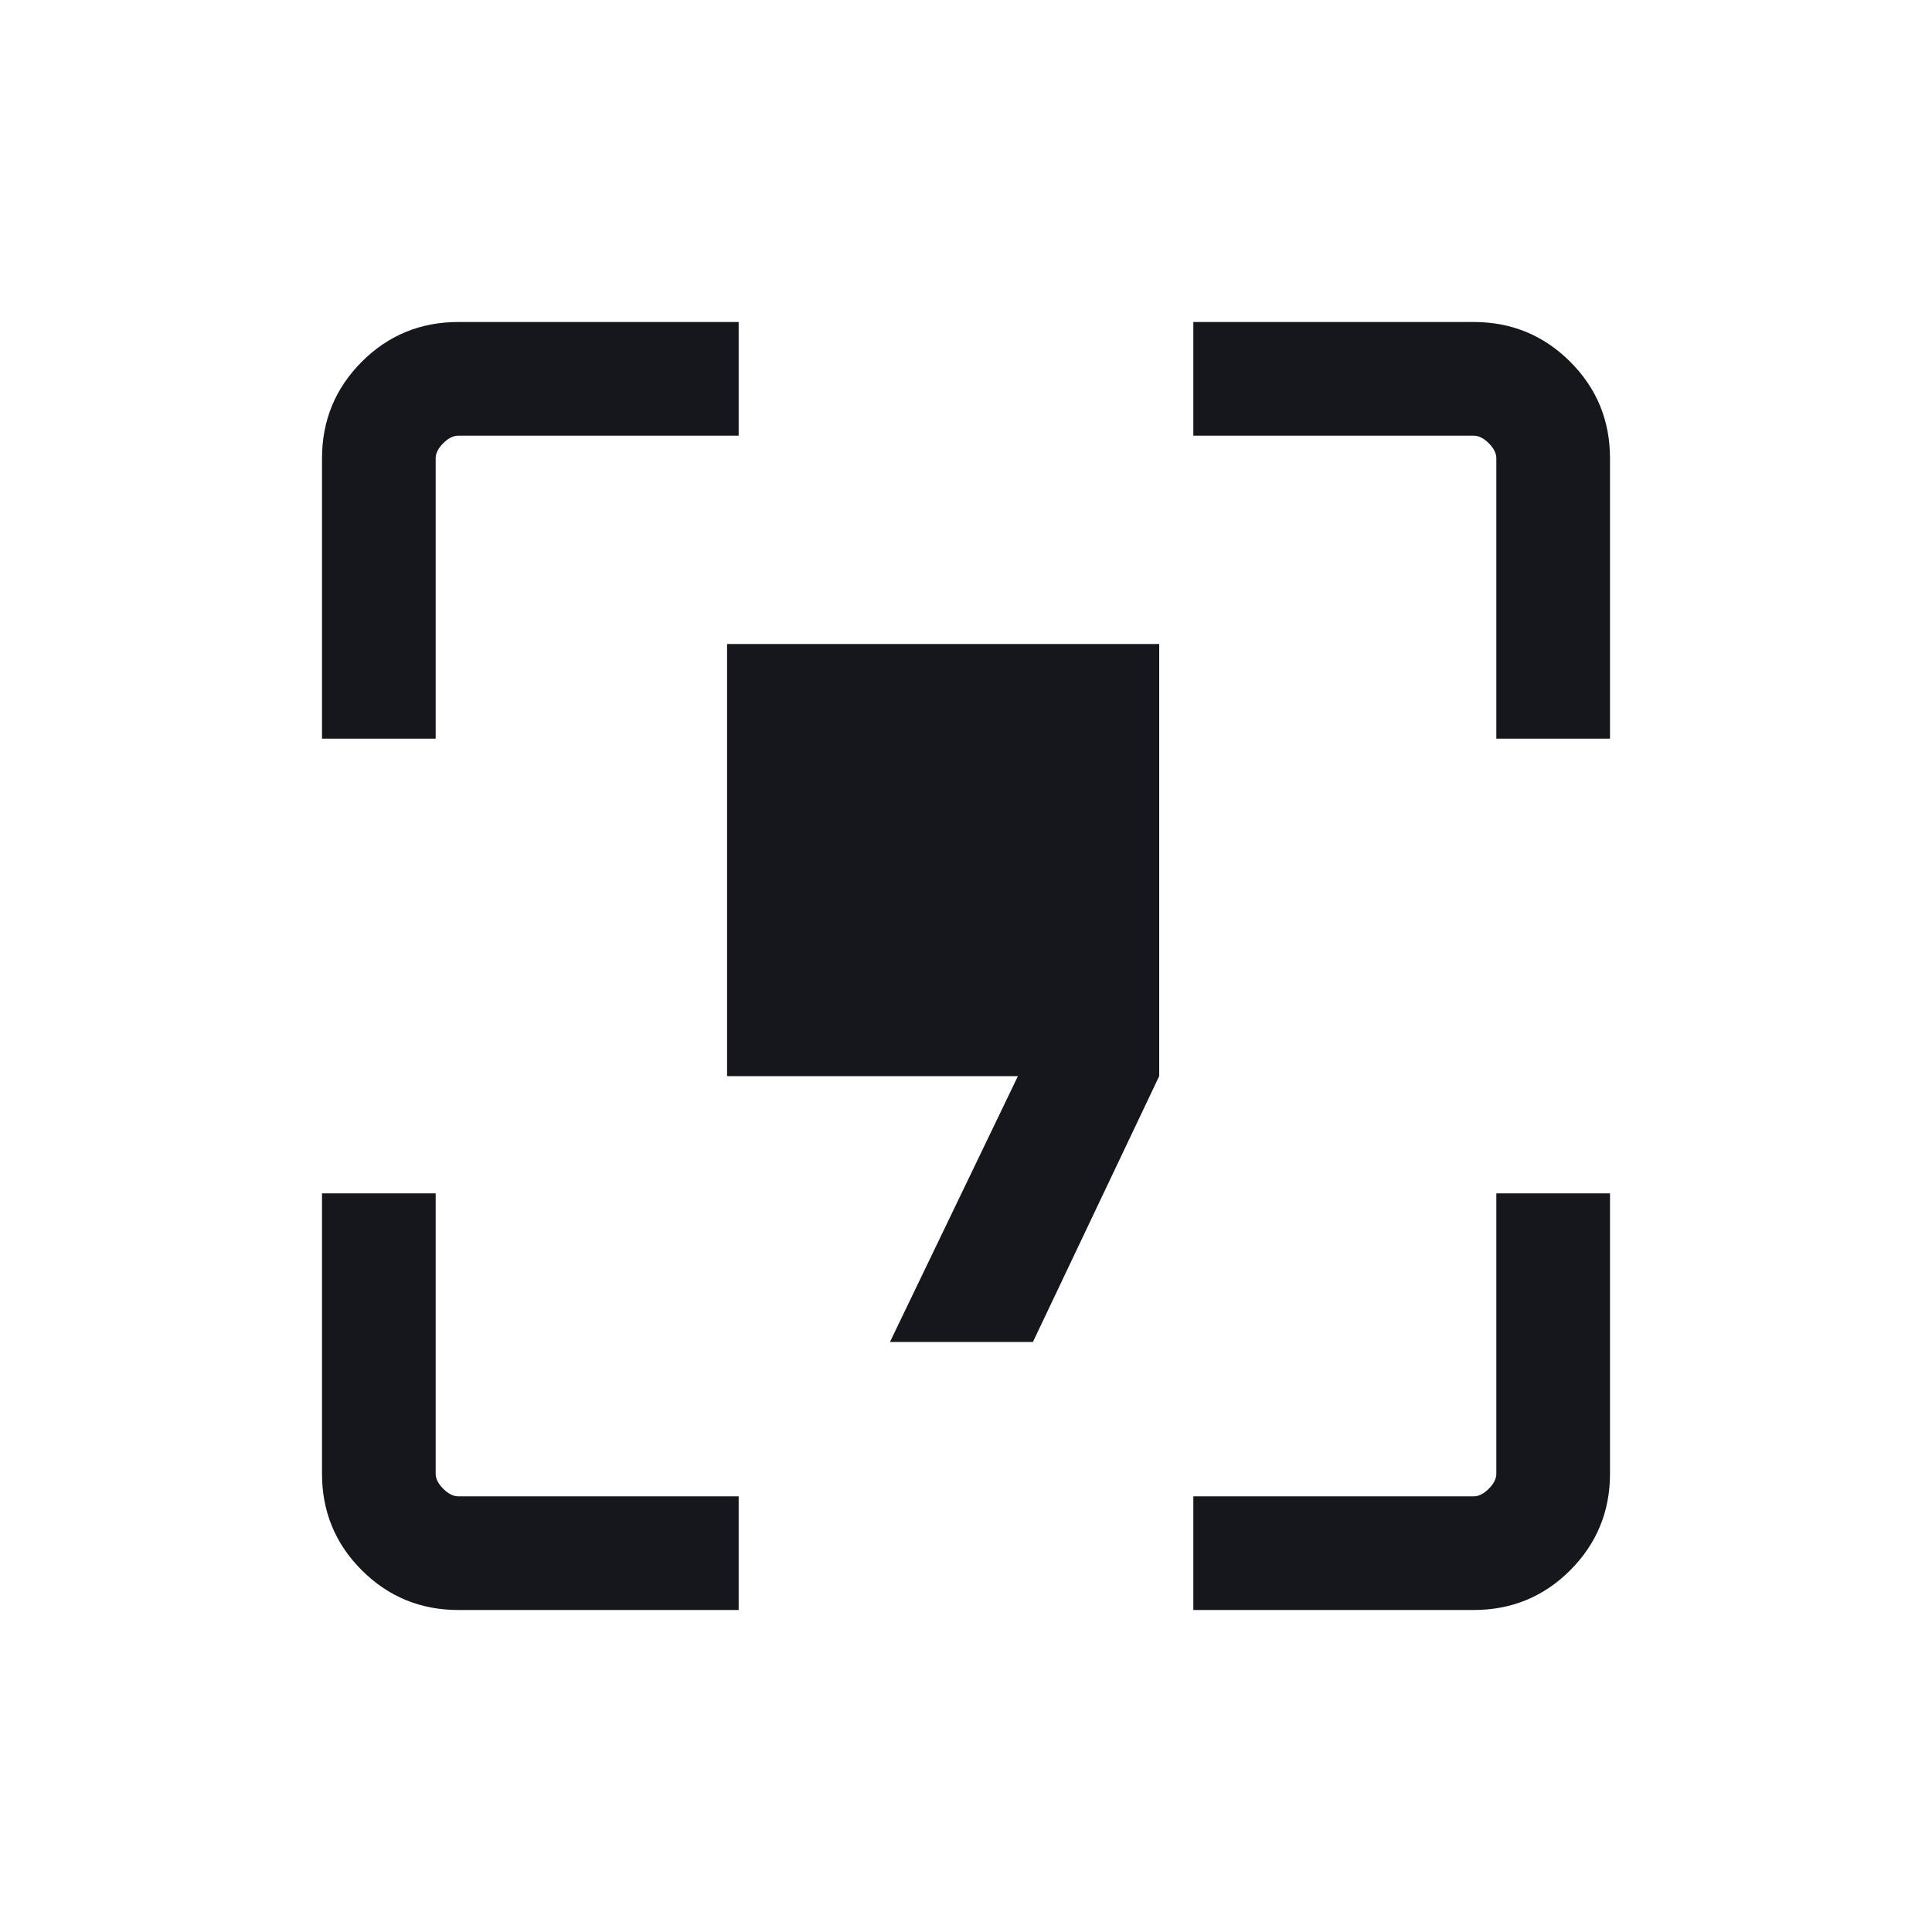 <svg width="24" height="24" viewBox="0 0 24 24" xmlns="http://www.w3.org/2000/svg">
    <path d="M5.412 14.824v3.482c0 .063.031.125.094.188s.125.094.188.094h3.482V20H5.694c-.47 0-.87-.165-1.2-.494-.33-.33-.494-.73-.494-1.2v-3.482h1.412zm14.588 0v3.482c0 .47-.165.87-.494 1.2-.33.33-.73.494-1.2.494h-3.482v-1.412h3.482c.063 0 .125-.031.188-.094s.094-.125.094-.188v-3.482H20zM14.4 8v5.368l-1.569 3.303h-1.776l1.59-3.303H9.032V8H14.4zM9.176 4v1.412H5.694c-.063 0-.125.031-.188.094s-.094.125-.094.188v3.482H4V5.694c0-.47.165-.87.494-1.2.33-.33.73-.494 1.2-.494h3.482zm9.13 0c.47 0 .87.165 1.2.494.33.33.494.73.494 1.2v3.482h-1.412V5.694c0-.063-.031-.125-.094-.188s-.125-.094-.188-.094h-3.482V4h3.482z" fill="#16171D" fill-rule="evenodd"/>
</svg>
